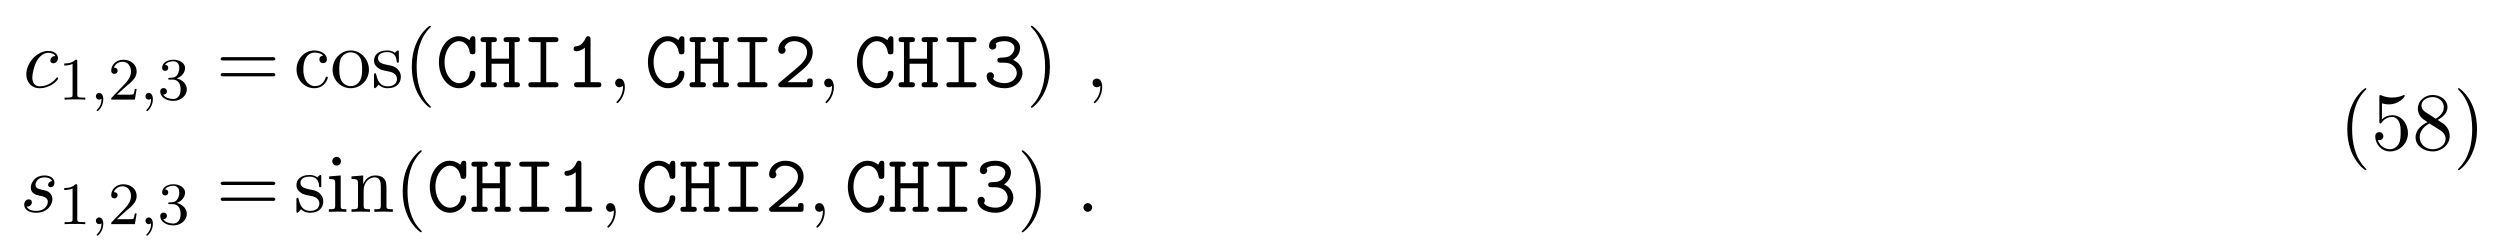 <svg height="32pt" viewBox="0 0 332 32" width="332pt" xmlns="http://www.w3.org/2000/svg" xmlns:xlink="http://www.w3.org/1999/xlink"><symbol id="a" overflow="visible"><path d="m4.312-4.141c-.172 0-.328 0-.469.156-.172.156-.203.344-.203.422 0 .266.203.375.406.375.312 0 .609-.266.609-.688 0-.547-.516-.953-1.281-.953-1.484 0-2.922 1.562-2.922 3.109 0 .984.625 1.844 1.766 1.844 1.562 0 2.469-1.156 2.469-1.297 0-.062-.062-.141-.125-.141s-.078.031-.141.109c-.859 1.078-2.062 1.078-2.188 1.078-.688 0-.984-.531-.984-1.188 0-.438.219-1.5.594-2.172.344-.625.938-1.094 1.531-1.094.375 0 .797.141.938.438zm0 0"/></symbol><symbol id="b" overflow="visible"><path d="m2.219-.016c0-.719-.281-1.141-.703-1.141-.359 0-.578.266-.578.578 0 .297.219.578.578.578.125 0 .266-.047.375-.141.047-.016.047-.031.062-.031s.016.016.016.156c0 .812-.375 1.469-.734 1.828-.125.125-.125.141-.125.172 0 .078.062.125.109.125.125 0 1-.844 1-2.125zm0 0"/></symbol><symbol id="c" overflow="visible"><path d="m4.266-4.078c-.312.016-.531.25-.531.484 0 .156.109.328.344.328s.5-.188.5-.609c0-.5-.469-.953-1.297-.953-1.438 0-1.844 1.125-1.844 1.594 0 .859.812 1.016 1.125 1.078.562.109 1.141.234 1.141.844 0 .281-.25 1.188-1.562 1.188-.156 0-1 0-1.25-.578.422.062.688-.266.688-.578 0-.25-.172-.375-.406-.375-.281 0-.609.234-.609.719 0 .625.625 1.062 1.562 1.062 1.766 0 2.188-1.328 2.188-1.812 0-.391-.203-.672-.328-.797-.297-.312-.609-.359-1.094-.453-.391-.094-.828-.172-.828-.656 0-.328.266-.984 1.219-.984.281 0 .812.078.984.5zm0 0"/></symbol><symbol id="d" overflow="visible"><path d="m2.094-.578c0-.312-.266-.578-.578-.578s-.578.266-.578.578.266.578.578.578.578-.266.578-.578zm0 0"/></symbol><symbol id="e" overflow="visible"><path d="m2.5-5.078c0-.219-.016-.219-.234-.219-.328.312-.75.5-1.5.5v.266c.219 0 .641 0 1.109-.203v4.078c0 .297-.031.391-.781.391h-.281v.266c.328-.031 1.016-.031 1.375-.031s1.047 0 1.375.031v-.266h-.281c-.75 0-.781-.094-.781-.391zm0 0"/></symbol><symbol id="f" overflow="visible"><path d="m2.25-1.625c.125-.125.453-.391.594-.5.484-.453.953-.891.953-1.609 0-.953-.797-1.562-1.781-1.562-.969 0-1.594.719-1.594 1.438 0 .391.312.438.422.438.172 0 .422-.109.422-.422 0-.406-.406-.406-.5-.406.234-.594.766-.781 1.156-.781.734 0 1.125.625 1.125 1.297 0 .828-.578 1.438-1.531 2.391l-1 1.047c-.094.078-.094.094-.094.297h3.141l.234-1.422h-.25c-.016.156-.078.547-.172.703-.047.062-.656.062-.781.062h-1.422zm0 0"/></symbol><symbol id="g" overflow="visible"><path d="m2.016-2.656c.625 0 1.031.453 1.031 1.297 0 1-.562 1.281-.984 1.281-.438 0-1.047-.156-1.328-.578.297 0 .5-.188.5-.438 0-.266-.188-.438-.453-.438-.203 0-.438.125-.438.453 0 .75.812 1.25 1.734 1.25 1.047 0 1.797-.734 1.797-1.531 0-.672-.531-1.266-1.344-1.453.625-.219 1.109-.75 1.109-1.391s-.719-1.094-1.547-1.094c-.859 0-1.5.453-1.5 1.062 0 .297.188.422.406.422.25 0 .406-.172.406-.406 0-.297-.266-.406-.438-.406.344-.438.953-.469 1.094-.469.203 0 .812.062.812.891 0 .547-.234.891-.344 1.016-.234.25-.422.266-.906.297-.156 0-.219.016-.219.125s.078.109.219.109zm0 0"/></symbol><symbol id="h" overflow="visible"><path d="m1.484-.125c0 .516-.109.984-.594 1.469-.031.031-.047.047-.047.078 0 .062.062.109.109.109.094 0 .766-.625.766-1.562 0-.5-.203-.859-.547-.859-.281 0-.438.234-.438.438 0 .234.156.453.438.453.203 0 .312-.109.312-.125zm0 0"/></symbol><symbol id="i" overflow="visible"><path d="m7.5-3.562c.156 0 .359 0 .359-.219s-.203-.219-.359-.219h-6.531c-.156 0-.359 0-.359.219s.203.219.375.219zm0 2.109c.156 0 .359 0 .359-.219s-.203-.219-.359-.219h-6.516c-.172 0-.375 0-.375.219s.203.219.359.219zm0 0"/></symbol><symbol id="j" overflow="visible"><path d="m1.281-2.375c0-1.781.891-2.234 1.469-2.234.094 0 .781 0 1.172.406-.453.031-.516.359-.516.5 0 .281.188.5.5.5.281 0 .5-.188.5-.516 0-.734-.828-1.172-1.672-1.172-1.359 0-2.359 1.188-2.359 2.531 0 1.406 1.078 2.484 2.344 2.484 1.453 0 1.812-1.312 1.812-1.422s-.109-.109-.141-.109c-.109 0-.125.047-.141.109-.328 1.016-1.031 1.141-1.438 1.141-.578 0-1.531-.469-1.531-2.219zm0 0"/></symbol><symbol id="k" overflow="visible"><path d="m5.141-2.328c0-1.406-1.094-2.562-2.422-2.562-1.359 0-2.406 1.188-2.406 2.562 0 1.406 1.125 2.453 2.406 2.453 1.312 0 2.422-1.078 2.422-2.453zm-2.422 2.172c-.469 0-.938-.219-1.234-.734-.281-.469-.281-1.141-.281-1.531 0-.422 0-1.016.266-1.5.297-.5.812-.719 1.25-.719.484 0 .953.234 1.234.703s.281 1.109.281 1.516c0 .391 0 .984-.25 1.469-.234.484-.719.797-1.266.797zm0 0"/></symbol><symbol id="l" overflow="visible"><path d="m2.266-2.109c.25.031 1.141.219 1.141 1 0 .547-.391.984-1.234.984-.922 0-1.312-.609-1.516-1.547-.031-.141-.047-.188-.156-.188-.141 0-.141.078-.141.281v1.438c0 .188 0 .266.125.266.047 0 .062-.016.266-.219.031-.031.031-.047.219-.25.484.453.969.469 1.203.469 1.25 0 1.75-.734 1.75-1.516 0-.578-.328-.906-.453-1.047-.359-.344-.781-.438-1.25-.516-.609-.125-1.328-.266-1.328-.891 0-.391.281-.828 1.219-.828 1.188 0 1.25.969 1.266 1.312.016.094.109.094.141.094.141 0 .141-.047.141-.25v-1.109c0-.188 0-.266-.125-.266-.047 0-.078 0-.219.141-.031.031-.141.141-.188.172-.406-.312-.859-.312-1.016-.312-1.328 0-1.75.734-1.75 1.344 0 .391.172.688.469.922.344.297.656.359 1.438.516zm0 0"/></symbol><symbol id="m" overflow="visible"><path d="m3.609 2.625c0-.047 0-.062-.188-.25-1.359-1.375-1.703-3.438-1.703-5.094 0-1.906.406-3.797 1.75-5.172.141-.125.141-.141.141-.188 0-.062-.047-.094-.109-.094-.109 0-1.094.734-1.734 2.125-.562 1.188-.688 2.406-.688 3.328 0 .844.125 2.156.719 3.391.656 1.344 1.594 2.047 1.703 2.047.062 0 .109-.031.109-.094zm0 0"/></symbol><symbol id="n" overflow="visible"><path d="m3.156-2.719c0-.859-.125-2.172-.719-3.406-.656-1.344-1.594-2.047-1.703-2.047-.062 0-.109.031-.109.094 0 .047 0 .062.203.266 1.062 1.078 1.688 2.812 1.688 5.094 0 1.859-.406 3.781-1.75 5.156-.141.125-.141.141-.141.188 0 .062.047.094.109.094.109 0 1.094-.734 1.734-2.125.547-1.188.688-2.406.688-3.312zm0 0"/></symbol><symbol id="o" overflow="visible"><path d="m1.938-4.828-1.531.125v.344c.703 0 .797.062.797.594v2.938c0 .484-.109.484-.844.484v.344c.344-.016.938-.031 1.203-.031.375 0 .766.016 1.125.031v-.344c-.719 0-.75-.047-.75-.469zm.031-1.891c0-.344-.266-.578-.578-.578-.328 0-.578.297-.578.578 0 .297.25.578.578.578.312 0 .578-.234.578-.578zm0 0"/></symbol><symbol id="p" overflow="visible"><path d="m1.203-3.75v2.922c0 .484-.125.484-.859.484v.344c.391-.016.938-.031 1.234-.031.281 0 .859.016 1.219.031v-.344c-.719 0-.844 0-.844-.484v-2c0-1.141.766-1.75 1.469-1.75.688 0 .812.594.812 1.203v2.547c0 .484-.125.484-.859.484v.344c.391-.016.938-.031 1.234-.031.281 0 .859.016 1.219.031v-.344c-.562 0-.828 0-.844-.328v-2.078c0-.938 0-1.281-.344-1.672-.141-.188-.5-.406-1.141-.406-.797 0-1.312.469-1.609 1.156v-1.156l-1.547.125v.344c.766 0 .859.078.859.609zm0 0"/></symbol><symbol id="q" overflow="visible"><path d="m4.891-2.188c0-1.297-.891-2.391-2.062-2.391-.531 0-1 .172-1.391.547v-2.125c.219.078.578.141.922.141 1.344 0 2.109-.984 2.109-1.125 0-.062-.031-.125-.109-.125 0 0-.031 0-.078.031-.219.109-.766.312-1.484.312-.438 0-.938-.062-1.453-.297-.094-.031-.109-.031-.141-.031-.109 0-.109.078-.109.266v3.219c0 .203 0 .281.156.281.078 0 .109-.031.141-.094.125-.172.531-.766 1.406-.766.578 0 .844.5.938.703.172.406.188.828.188 1.375 0 .375 0 1.031-.25 1.484-.266.438-.672.719-1.172.719-.797 0-1.422-.578-1.609-1.219.031 0 .062.016.188.016.359 0 .547-.266.547-.531s-.188-.531-.547-.531c-.156 0-.531.078-.531.578 0 .938.75 1.984 1.969 1.984 1.266 0 2.375-1.047 2.375-2.422zm0 0"/></symbol><symbol id="r" overflow="visible"><path d="m1.781-4.984c-.5-.328-.547-.703-.547-.891 0-.656.703-1.109 1.484-1.109.797 0 1.484.562 1.484 1.344 0 .625-.422 1.141-1.078 1.531zm1.594 1.031c.781-.406 1.312-.969 1.312-1.688 0-1-.969-1.625-1.969-1.625-1.078 0-1.969.812-1.969 1.828 0 .188.031.688.484 1.188.125.141.516.406.797.594-.641.312-1.578.938-1.578 2.016 0 1.156 1.125 1.875 2.266 1.875 1.234 0 2.266-.906 2.266-2.062 0-.391-.125-.891-.531-1.344-.203-.234-.391-.344-1.078-.781zm-1.094.469 1.344.844c.297.203.812.531.812 1.203 0 .812-.812 1.375-1.719 1.375-.938 0-1.719-.672-1.719-1.578 0-.641.359-1.344 1.281-1.844zm0 0"/></symbol><symbol id="s" overflow="visible"><path d="m5.281-6.344c0-.172 0-.438-.328-.438-.203 0-.25.109-.312.188-.016.047-.016.062-.156.328-.359-.297-.859-.516-1.422-.516-1.406 0-2.625 1.453-2.625 3.438 0 2 1.219 3.469 2.641 3.469 1.266 0 2.203-.969 2.203-1.953 0-.359-.266-.359-.391-.359-.094 0-.344 0-.359.312-.078 1.062-.969 1.328-1.406 1.328-1 0-1.938-1.156-1.938-2.797 0-1.625.953-2.781 1.922-2.781.656 0 1.25.516 1.406 1.391.031.188.047.359.375.359.391 0 .391-.234.391-.453zm0 0"/></symbol><symbol id="t" overflow="visible"><path d="m4.766-6h.266c.172 0 .438 0 .438-.328s-.25-.328-.438-.328h-1.297c-.156 0-.438 0-.438.312 0 .344.266.344.438.344h.281v2.203h-2.312v-2.203h.266c.172 0 .438 0 .438-.328s-.25-.328-.438-.328h-1.297c-.172 0-.438 0-.438.328s.281.328.438.328h.281v5.328h-.281c-.172 0-.438 0-.438.344 0 .328.281.328.438.328h1.297c.172 0 .438 0 .438-.328 0-.344-.25-.344-.438-.344h-.266v-2.453h2.312v2.453h-.281c-.156 0-.438 0-.438.328 0 .344.266.344.438.344h1.297c.172 0 .438 0 .438-.328 0-.344-.25-.344-.438-.344h-.266zm0 0"/></symbol><symbol id="u" overflow="visible"><path d="m3.234-6h1.188c.156 0 .438 0 .438-.328s-.281-.328-.438-.328h-3.109c-.172 0-.453 0-.453.312 0 .344.281.344.453.344h1.172v5.328h-1.172c-.172 0-.453 0-.453.328 0 .344.281.344.453.344h3.109c.156 0 .438 0 .438-.328 0-.344-.281-.344-.438-.344h-1.188zm0 0"/></symbol><symbol id="v" overflow="visible"><path d="m3.391-6.344c0-.172 0-.438-.328-.438-.203 0-.266.125-.328.266-.406.922-.984 1.047-1.188 1.062-.172.016-.406.031-.406.344 0 .266.203.328.359.328.219 0 .656-.078 1.141-.484v4.594h-1c-.172 0-.438 0-.438.344 0 .328.281.328.438.328h2.75c.156 0 .438 0 .438-.328 0-.344-.266-.344-.438-.344h-1zm0 0"/></symbol><symbol id="w" overflow="visible"><path d="m.734-.625c-.109.078-.172.141-.172.281 0 .344.281.344.453.344h3.703c.359 0 .422-.094.422-.453v-.281c0-.203 0-.438-.359-.438-.391 0-.391.203-.391.5h-2.594c.641-.547 1.688-1.375 2.156-1.797.688-.625 1.188-1.312 1.188-2.188 0-1.312-1.094-2.125-2.422-2.125-1.297 0-2.156.891-2.156 1.812 0 .406.312.531.5.531.219 0 .469-.188.469-.484 0-.141-.047-.281-.141-.359.156-.5.672-.844 1.266-.844.906 0 1.734.516 1.734 1.469 0 .766-.531 1.391-1.25 2zm0 0"/></symbol><symbol id="x" overflow="visible"><path d="m4-3.641c.609-.391.922-1.016.922-1.609 0-.797-.797-1.531-2.047-1.531-1.312 0-2.078.516-2.078 1.281 0 .359.266.5.484.5.234 0 .484-.188.484-.484 0-.156-.062-.266-.094-.297.328-.344 1.109-.344 1.203-.344.75 0 1.297.406 1.297.891 0 .328-.172.703-.469.953-.344.281-.609.297-1.016.328-.609.031-.781.031-.781.359s.266.328.438.328h.5c1.078 0 1.641.734 1.641 1.375 0 .656-.609 1.344-1.609 1.344-.438 0-1.266-.125-1.562-.625.062-.062.141-.125.141-.344 0-.266-.203-.484-.484-.484-.25 0-.484.172-.484.516 0 .969 1.047 1.609 2.391 1.609 1.438 0 2.359-1.016 2.359-2.016 0-.781-.516-1.422-1.234-1.75zm0 0"/></symbol><use x="3.042" xlink:href="#a" y="11.591"/><use x="7.763" xlink:href="#e" y="13.228"/><use x="11.998" xlink:href="#h" y="13.228"/><use x="14.35" xlink:href="#f" y="13.228"/><use x="18.584" xlink:href="#h" y="13.228"/><use x="20.936" xlink:href="#g" y="13.228"/><use x="28.699" xlink:href="#i" y="11.591"/><g><use x="39.006" xlink:href="#j" y="11.591"/><use x="43.854" xlink:href="#k" y="11.591"/><use x="49.308" xlink:href="#l" y="11.591"/><use x="53.611" xlink:href="#m" y="11.591"/></g><g><use x="57.85" xlink:href="#s" y="11.591"/><use x="63.577" xlink:href="#t" y="11.591"/><use x="69.305" xlink:href="#u" y="11.591"/><use x="75.032" xlink:href="#v" y="11.591"/></g><use x="80.759" xlink:href="#b" y="11.591"/><g><use x="85.608" xlink:href="#s" y="11.591"/><use x="91.335" xlink:href="#t" y="11.591"/><use x="97.063" xlink:href="#u" y="11.591"/><use x="102.79" xlink:href="#w" y="11.591"/></g><use x="108.517" xlink:href="#b" y="11.591"/><g><use x="113.365" xlink:href="#s" y="11.591"/><use x="119.092" xlink:href="#t" y="11.591"/><use x="124.82" xlink:href="#u" y="11.591"/><use x="130.547" xlink:href="#x" y="11.591"/></g><use x="136.274" xlink:href="#n" y="11.591"/><use x="144.153" xlink:href="#b" y="11.591"/><use x="2.65" xlink:href="#c" y="28.129"/><use x="7.763" xlink:href="#e" y="29.766"/><use x="11.998" xlink:href="#h" y="29.766"/><use x="14.35" xlink:href="#f" y="29.766"/><use x="18.584" xlink:href="#h" y="29.766"/><use x="20.936" xlink:href="#g" y="29.766"/><use x="28.699" xlink:href="#i" y="28.129"/><g><use x="39.006" xlink:href="#l" y="28.129"/><use x="43.308" xlink:href="#o" y="28.129"/><use x="46.339" xlink:href="#p" y="28.129"/><use x="52.4" xlink:href="#m" y="28.129"/></g><g><use x="56.638" xlink:href="#s" y="28.129"/><use x="62.365" xlink:href="#t" y="28.129"/><use x="68.093" xlink:href="#u" y="28.129"/><use x="73.82" xlink:href="#v" y="28.129"/></g><use x="79.547" xlink:href="#b" y="28.129"/><g><use x="84.396" xlink:href="#s" y="28.129"/><use x="90.123" xlink:href="#t" y="28.129"/><use x="95.851" xlink:href="#u" y="28.129"/><use x="101.578" xlink:href="#w" y="28.129"/></g><use x="107.305" xlink:href="#b" y="28.129"/><g><use x="112.153" xlink:href="#s" y="28.129"/><use x="117.88" xlink:href="#t" y="28.129"/><use x="123.608" xlink:href="#u" y="28.129"/><use x="129.335" xlink:href="#x" y="28.129"/></g><use x="135.062" xlink:href="#n" y="28.129"/><use x="142.941" xlink:href="#d" y="28.129"/><g><use x="310.641" xlink:href="#m" y="19.878"/><use x="314.884" xlink:href="#q" y="19.878"/><use x="320.338" xlink:href="#r" y="19.878"/><use x="325.793" xlink:href="#n" y="19.878"/></g></svg>